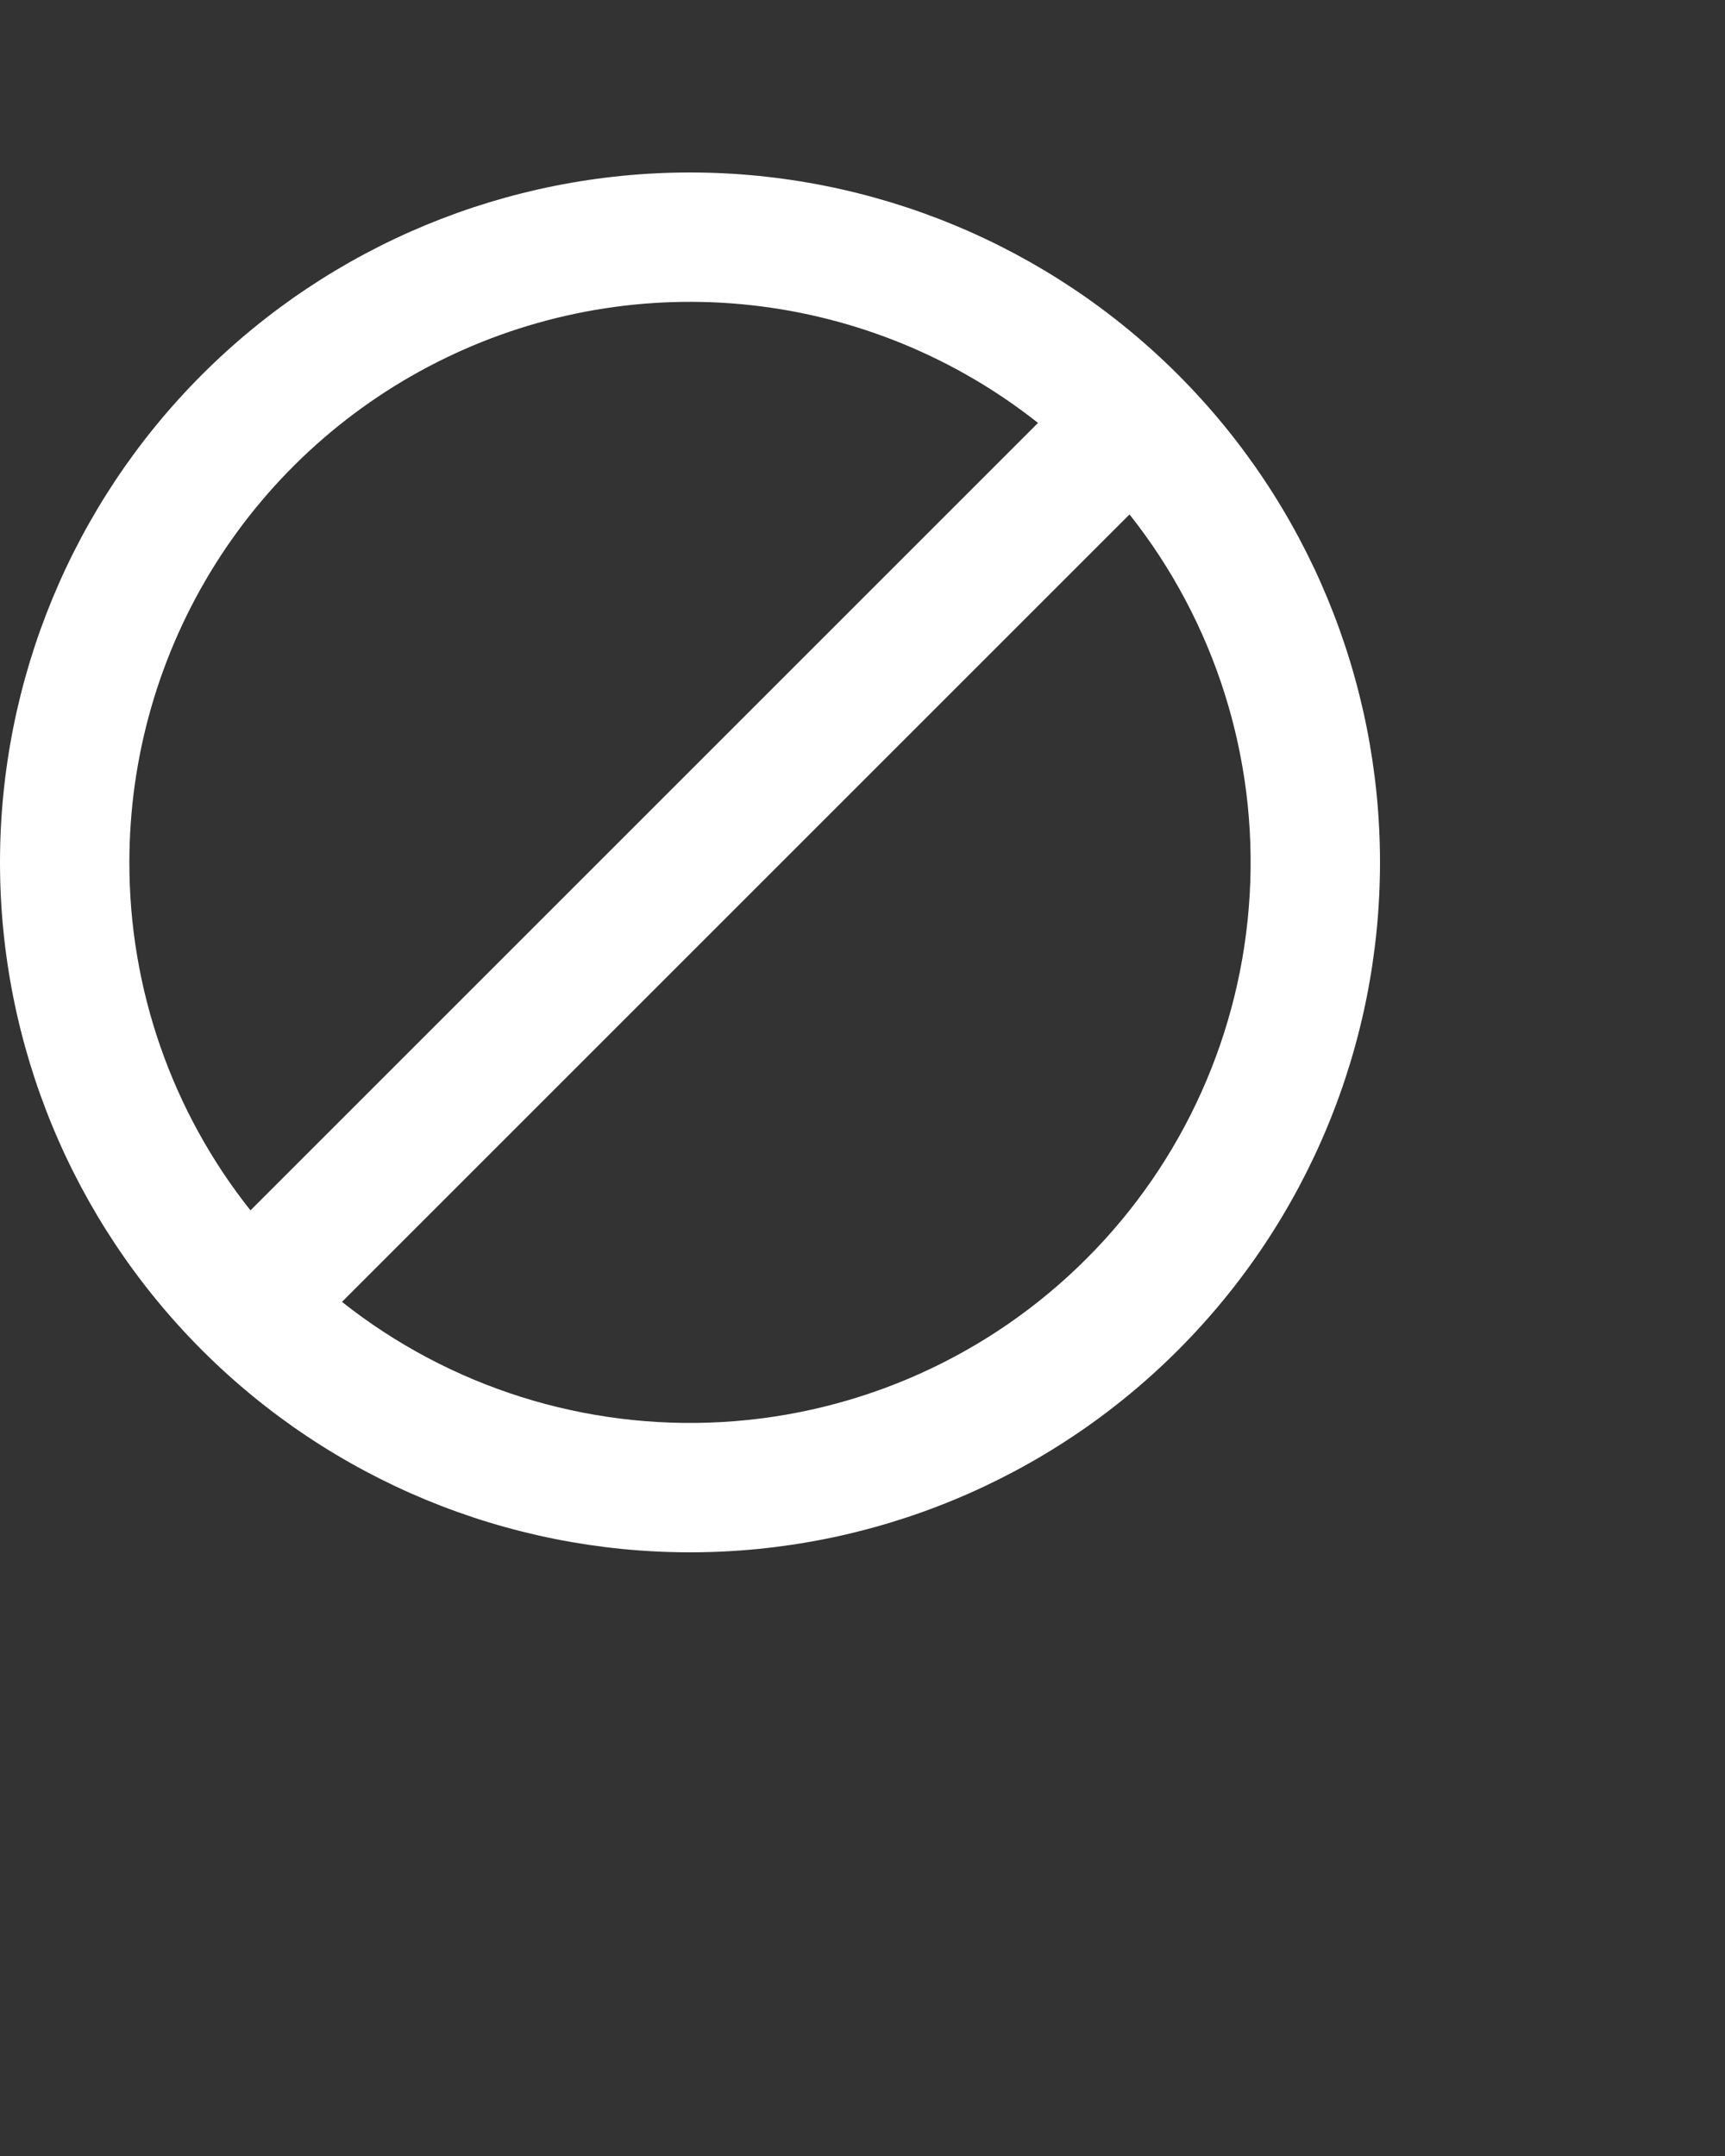 <svg width="20" height="25" viewBox="0 0 20 25" fill="none" xmlns="http://www.w3.org/2000/svg">
<rect x="0" y="0" width="20" height="25" fill="#333333" stroke="none"/>
<path fill-rule="evenodd" clip-rule="evenodd" d="M1.5 10C1.5 8.778 1.844 7.582 2.493 6.547C3.142 5.512 4.07 4.681 5.17 4.149C6.269 3.617 7.497 3.405 8.711 3.539C9.925 3.673 11.077 4.146 12.035 4.904L2.904 14.035C1.993 12.888 1.498 11.465 1.5 10ZM3.965 15.096C5.215 16.086 6.784 16.581 8.376 16.489C9.967 16.397 11.469 15.724 12.596 14.596C13.724 13.469 14.397 11.967 14.489 10.376C14.582 8.784 14.086 7.215 13.096 5.965L3.965 15.096ZM8 2C5.878 2 3.843 2.843 2.343 4.343C0.843 5.843 0 7.878 0 10C0 12.122 0.843 14.157 2.343 15.657C3.843 17.157 5.878 18 8 18C10.122 18 12.157 17.157 13.657 15.657C15.157 14.157 16 12.122 16 10C16 7.878 15.157 5.843 13.657 4.343C12.157 2.843 10.122 2 8 2Z" fill="white"/>
</svg>
